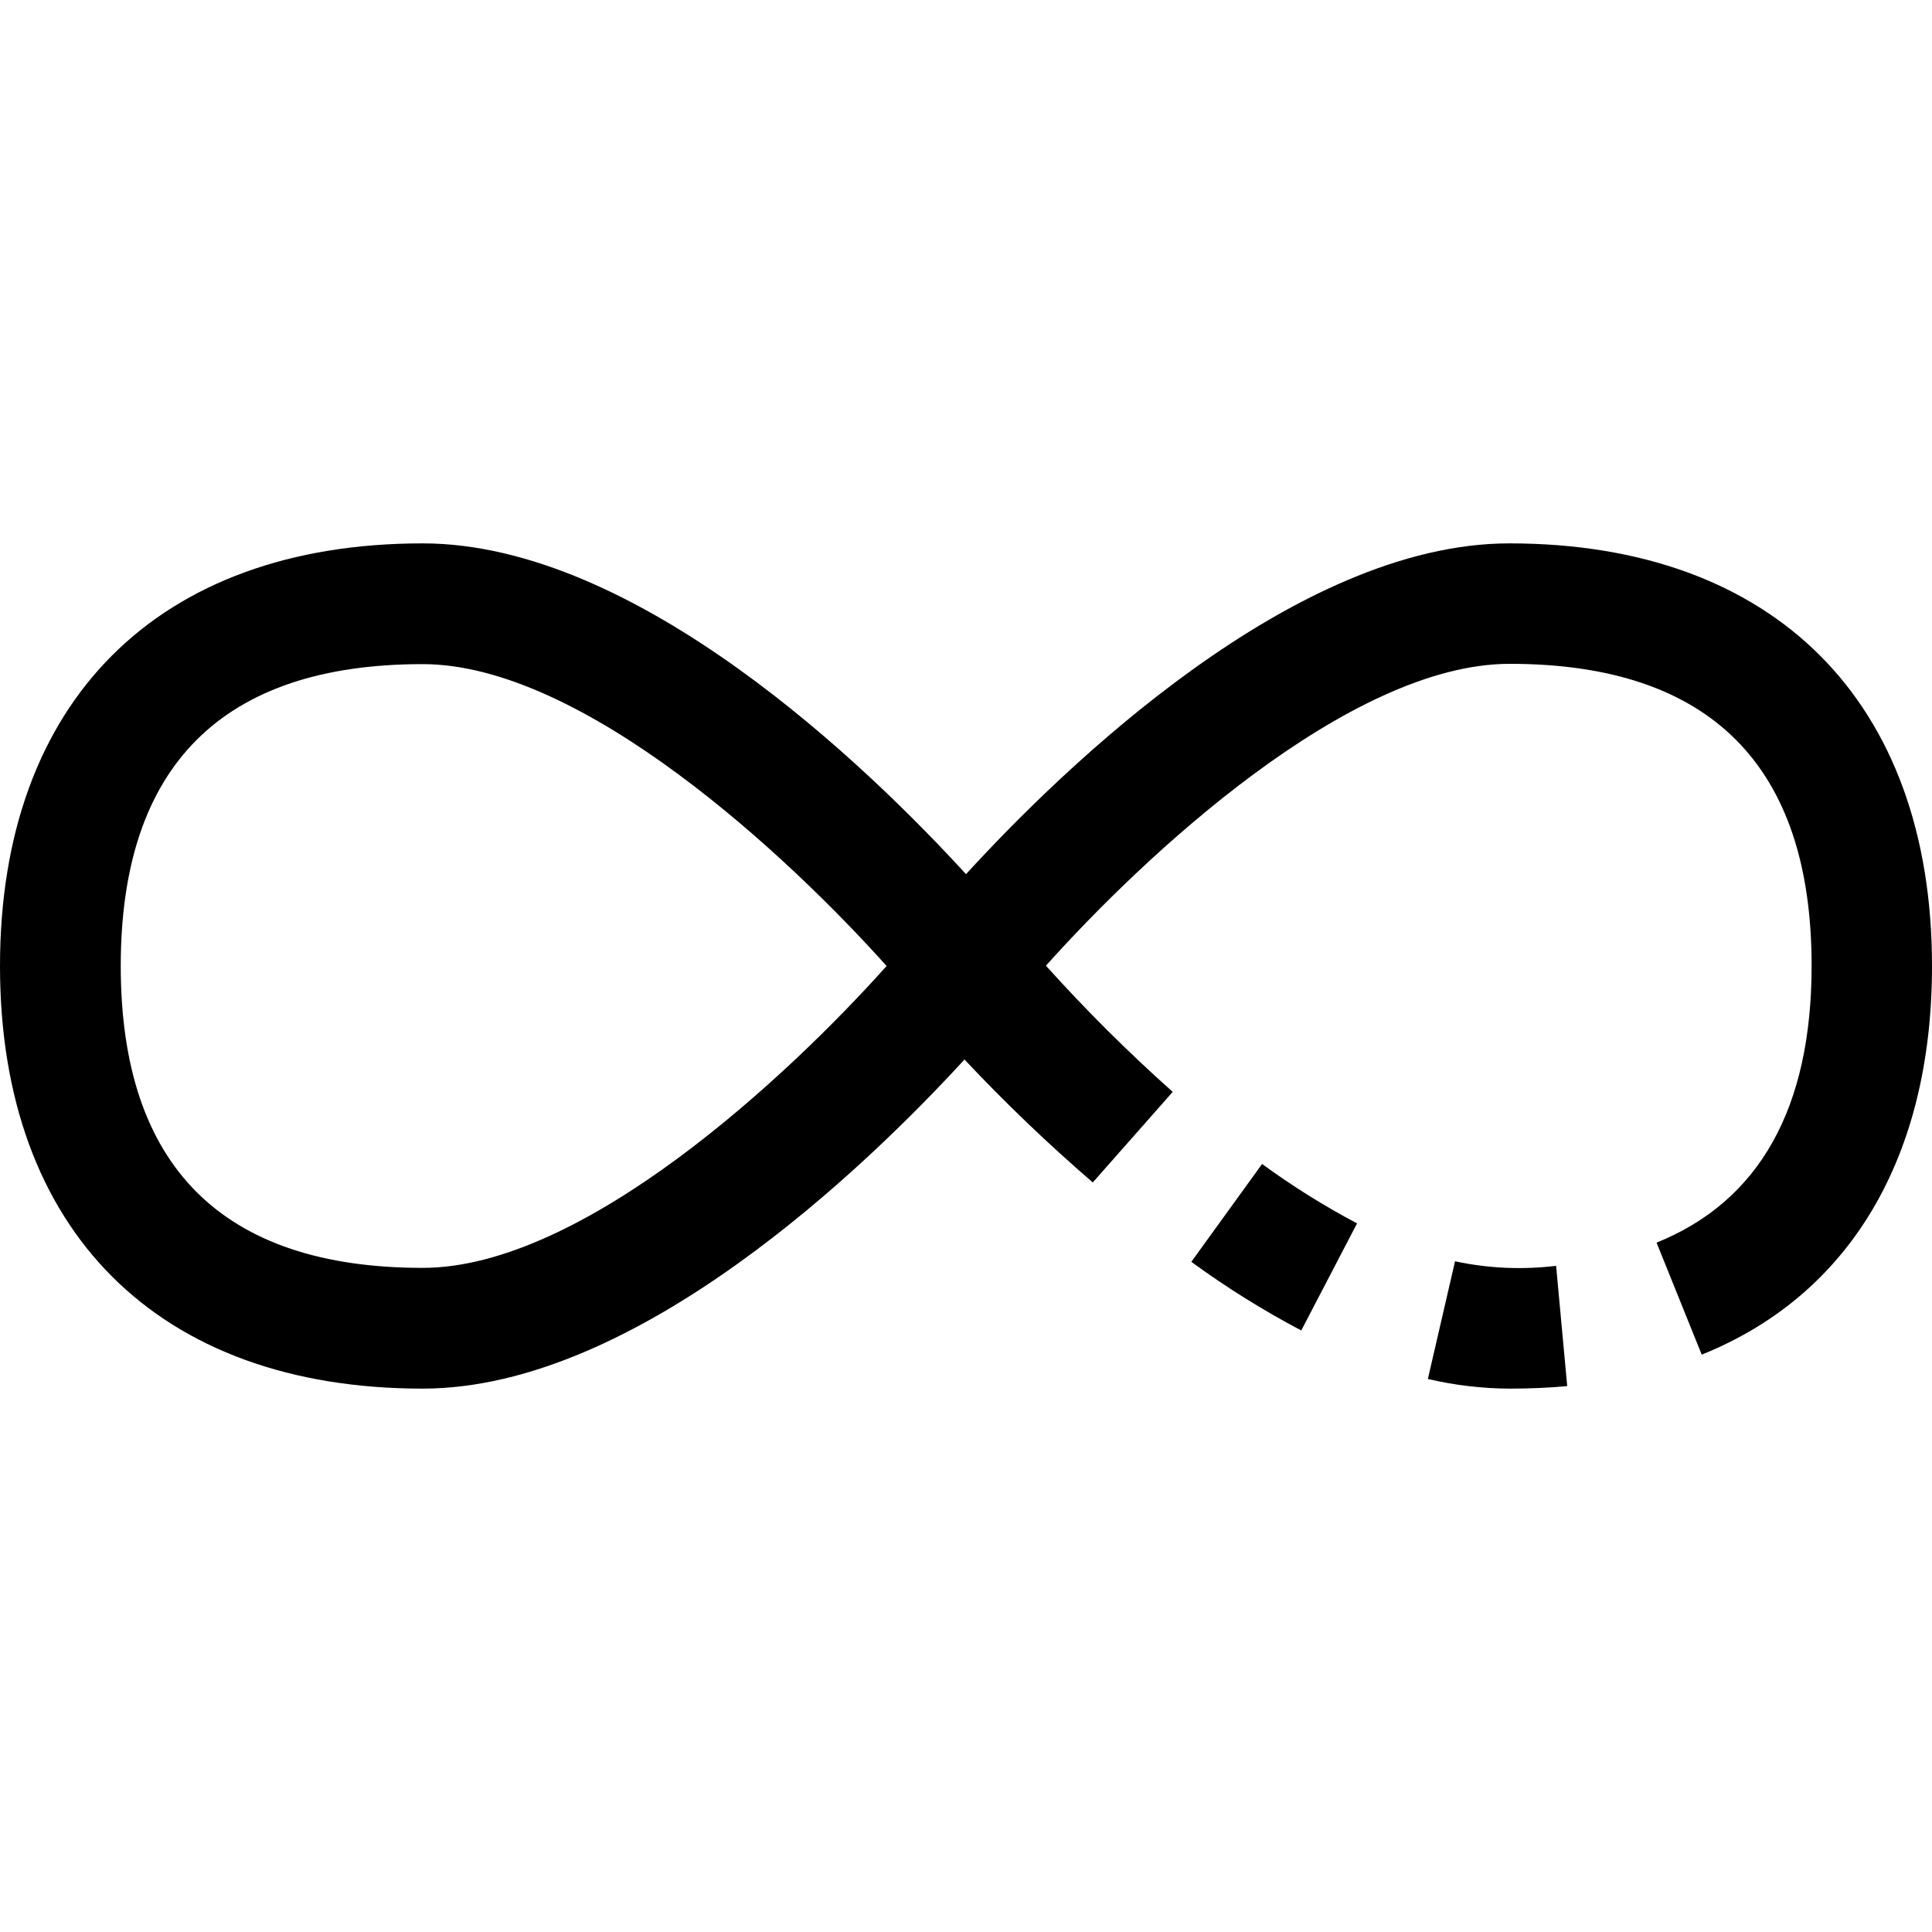 <?xml version="1.0" encoding="iso-8859-1"?>
<!-- Generator: Adobe Illustrator 19.0.0, SVG Export Plug-In . SVG Version: 6.00 Build 0)  -->
<svg version="1.1" id="Capa_1" xmlns="http://www.w3.org/2000/svg" xmlns:xlink="http://www.w3.org/1999/xlink" x="0px" y="0px"
	 viewBox="0 0 512 512" style="enable-background:new 0 0 512 512;" xml:space="preserve">
<g>
	<g>
		<g>
			<path d="M315.712,334.4c9.258,6.762,18.996,12.842,29.136,18.192l14.784-28.384c-8.761-4.63-17.172-9.892-25.168-15.744
				L315.712,334.4z"/>
			<path d="M400,144c-57.008,0-118.256,59.52-144,87.664C230.256,203.52,169.008,144,112,144C41.872,144,0,185.872,0,256
				s41.872,112,112,112c56.72,0,117.616-58.896,143.6-87.216c10.755,11.447,22.104,22.321,34,32.576l21.184-24
				c-11.806-10.521-23.023-21.684-33.6-33.44c26.016-29.088,80.368-80,122.912-80c53.072,0,80,26.912,80,80
				c0,37.712-13.824,62.4-41.088,73.392l11.968,29.68C490.304,343.184,512,306.576,512,256C512,185.872,470.128,144,400,144z
				 M112,336c-53.072,0-80-26.912-80-80s26.928-80,80-80c42.48,0,96.912,50.928,122.96,80C208.944,285.088,154.576,336,112,336z"/>
			<path d="M385.6,334.256l-7.2,31.184c7.08,1.665,14.327,2.524,21.6,2.56c5.344,0,10.432-0.224,15.328-0.672l-2.944-31.872
				C403.451,336.546,394.399,336.141,385.6,334.256z"/>
		</g>
	</g>
</g>
<g>
</g>
<g>
</g>
<g>
</g>
<g>
</g>
<g>
</g>
<g>
</g>
<g>
</g>
<g>
</g>
<g>
</g>
<g>
</g>
<g>
</g>
<g>
</g>
<g>
</g>
<g>
</g>
<g>
</g>
</svg>
